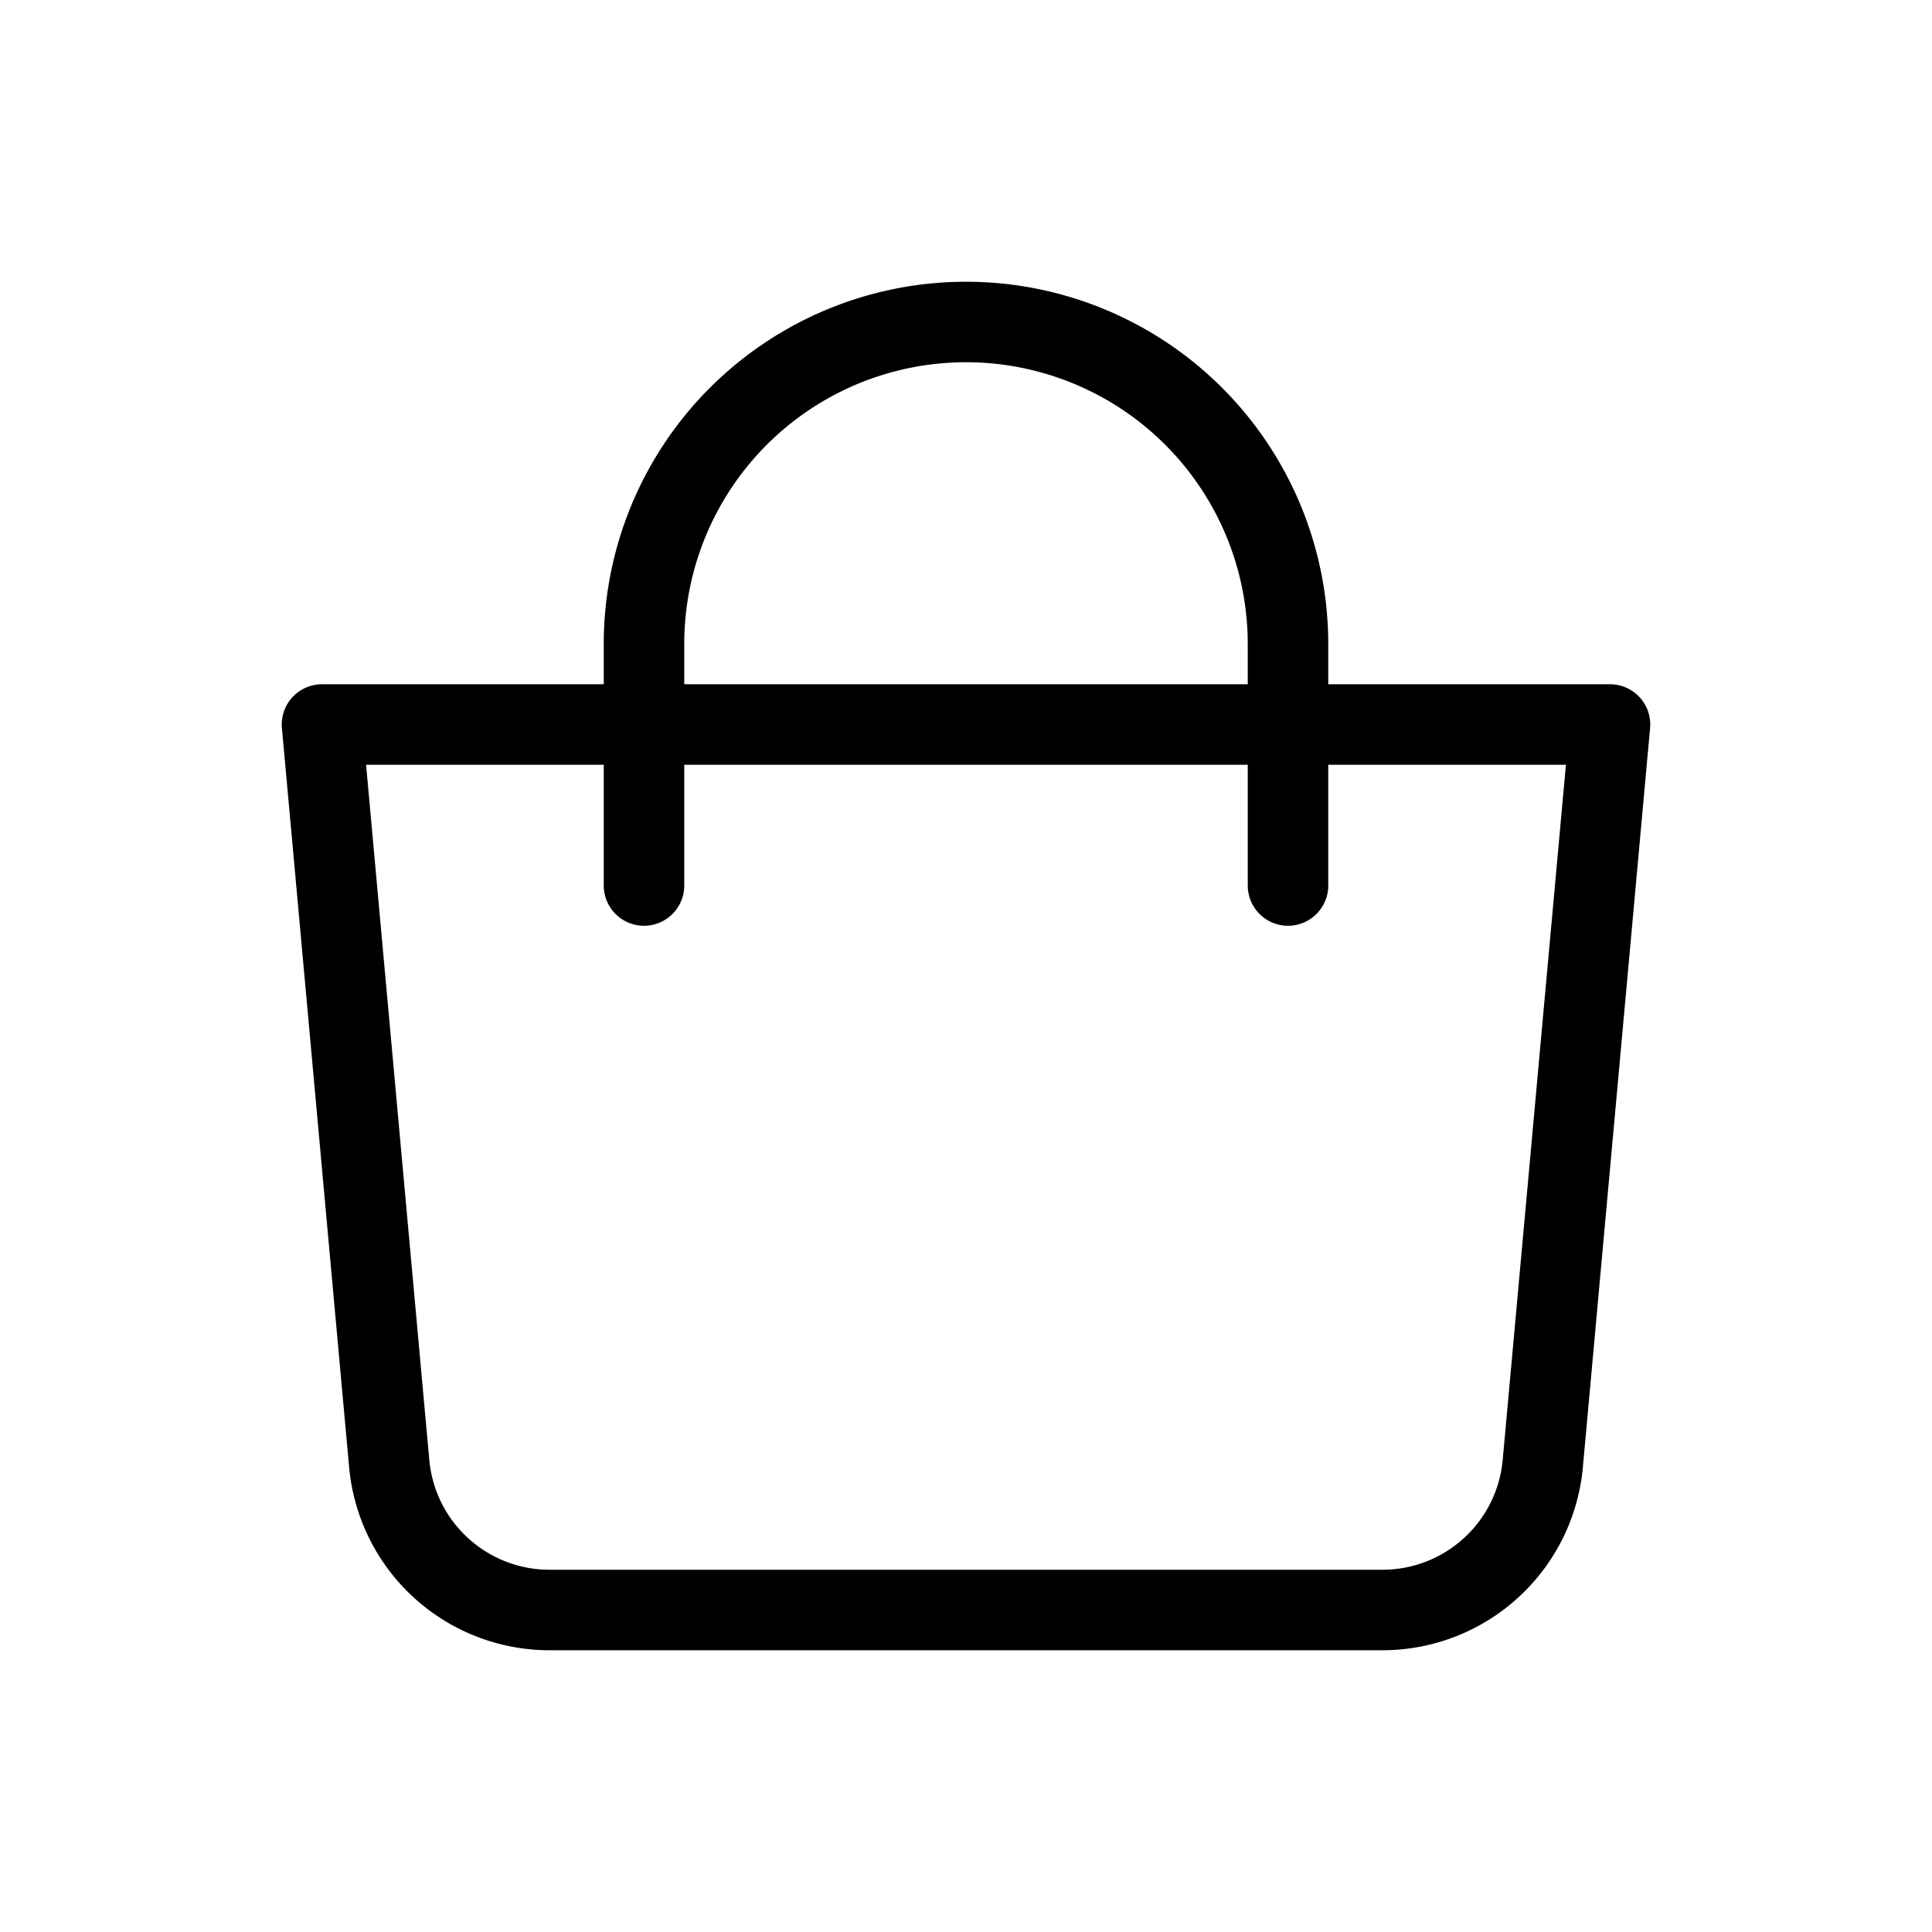 <svg xmlns="http://www.w3.org/2000/svg" width="1em" height="1em" viewBox="0 0 24 24"><g fill="none" stroke="currentColor"><path stroke-linejoin="round" d="M4 9h16l-.835 9.181A2 2 0 0 1 17.174 20H6.826a2 2 0 0 1-1.991-1.819z"/><path stroke-linecap="round" d="M8 11V8a4 4 0 1 1 8 0v3"/></g></svg>